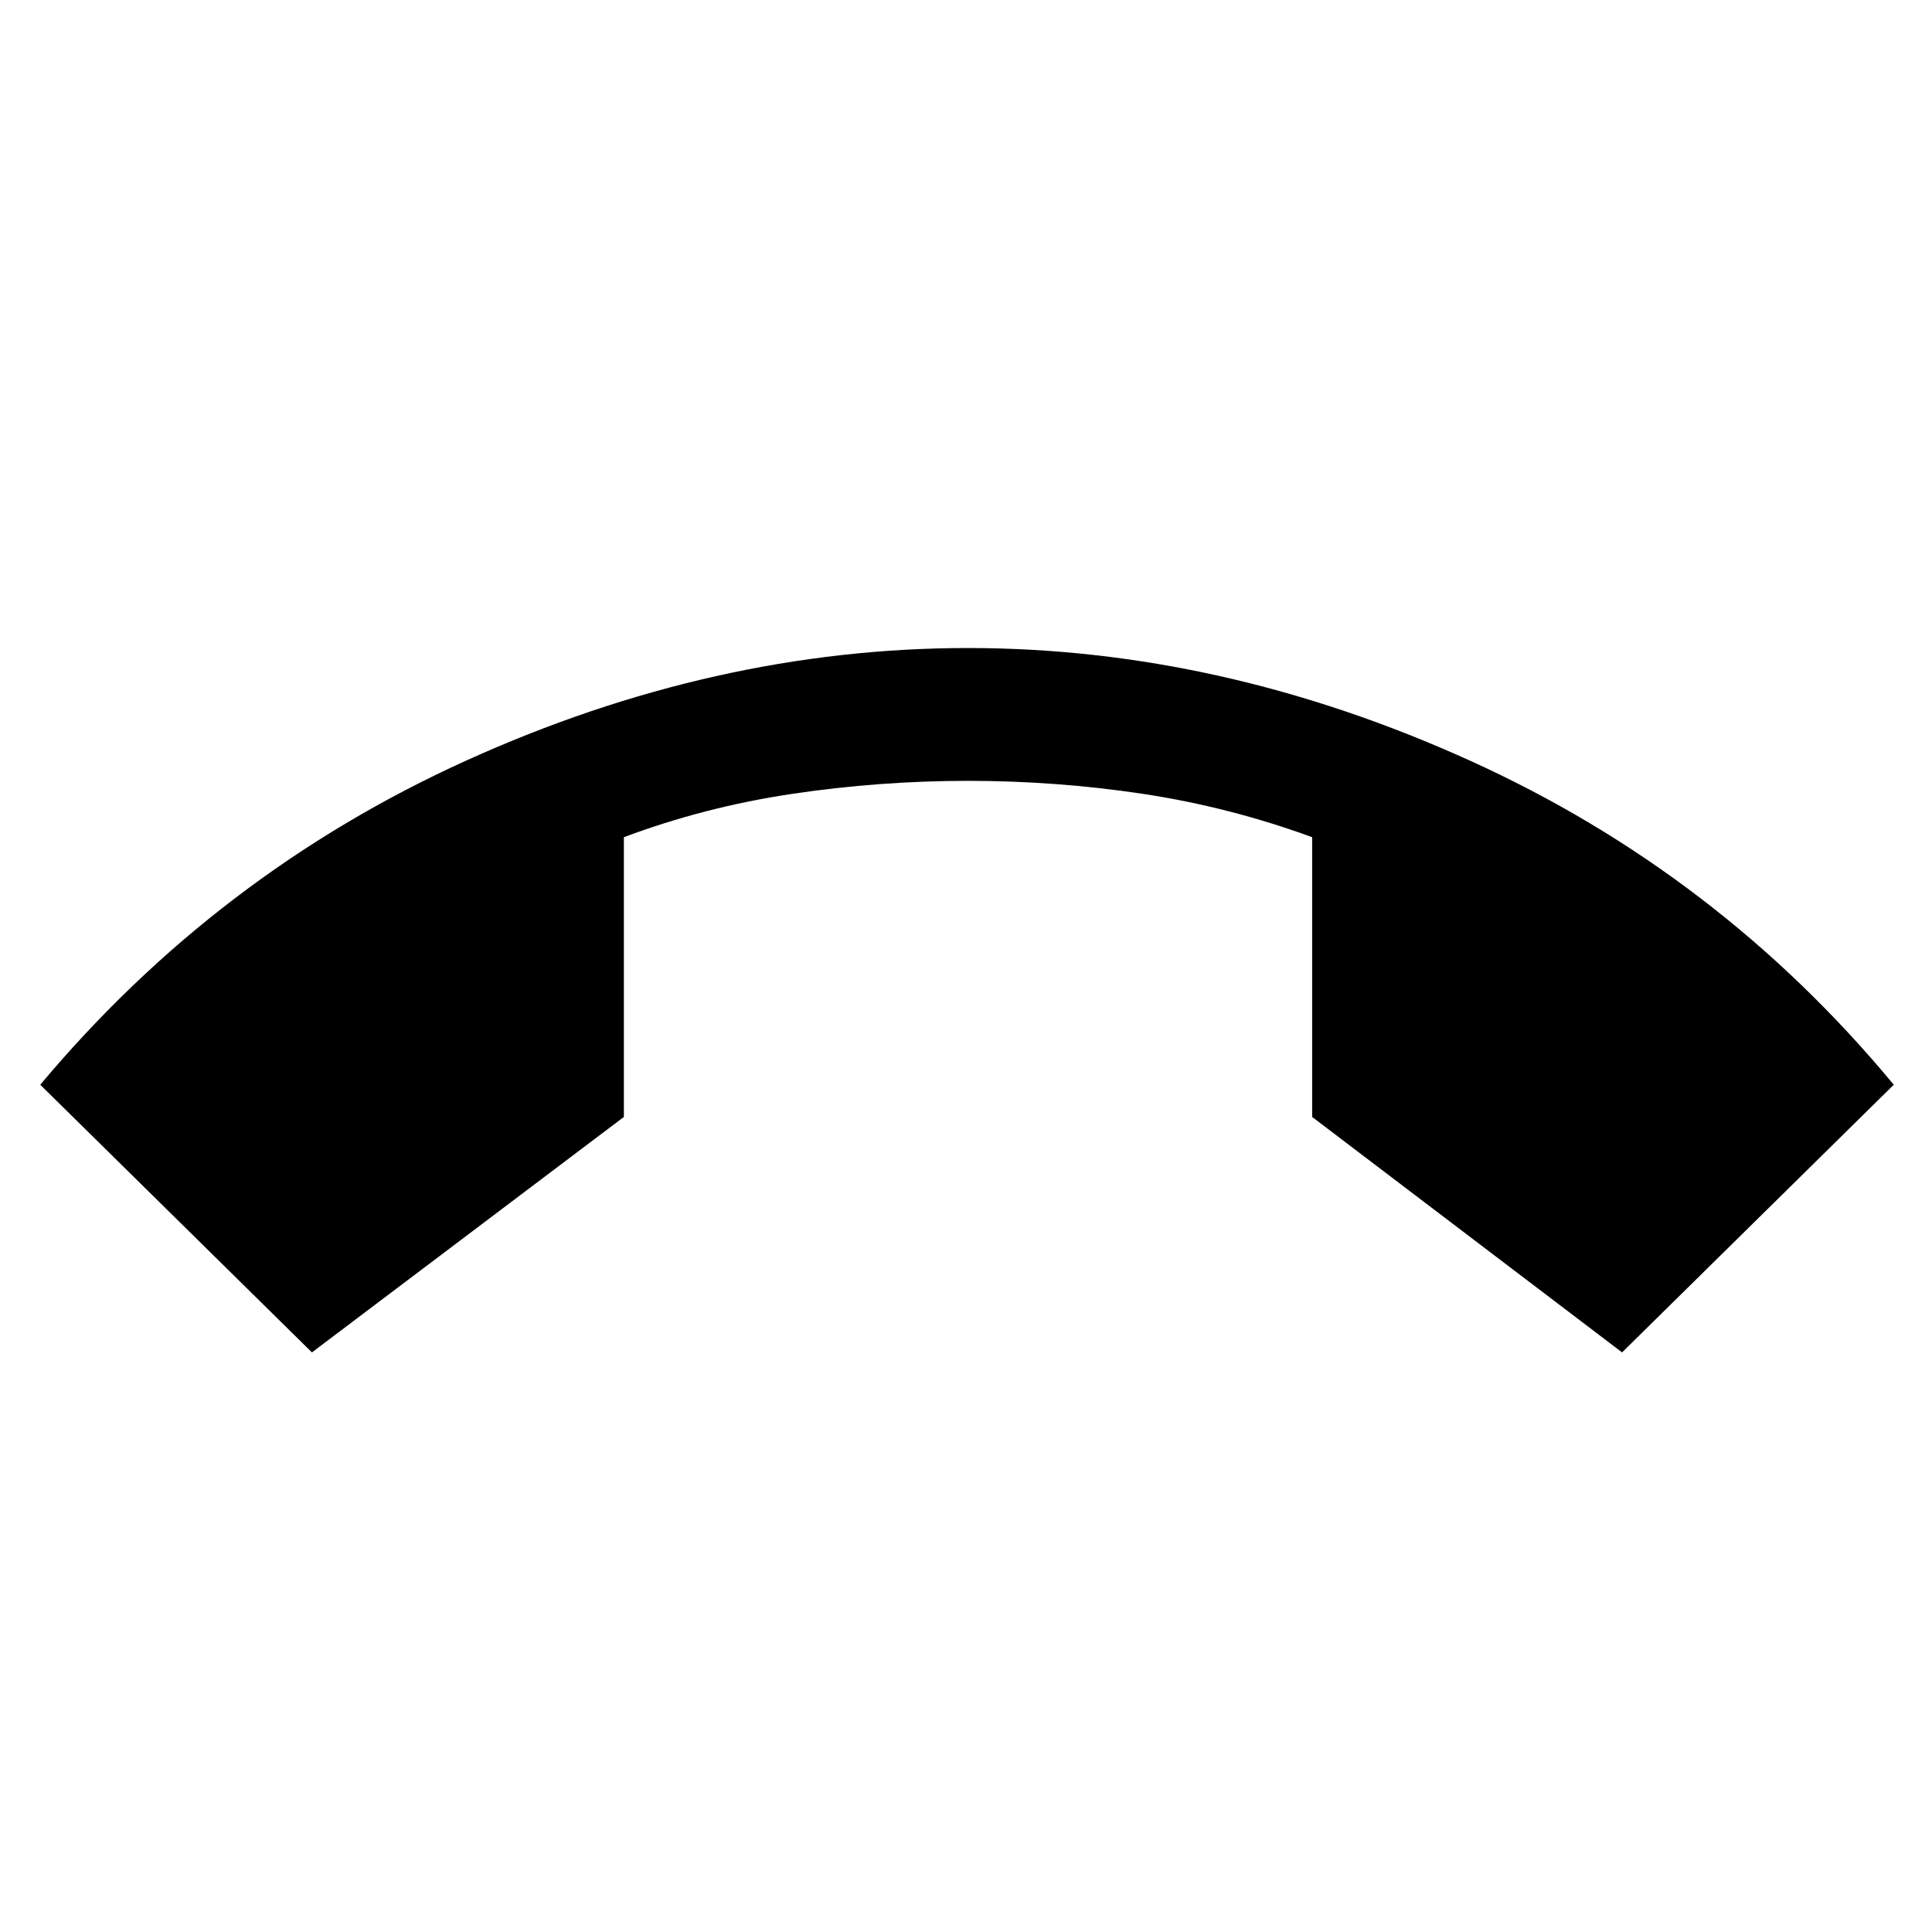 <svg xmlns="http://www.w3.org/2000/svg" height="24" width="24"><path d="M3.875 16.8.5 13.475Q2.7 10.85 5.787 9.45q3.088-1.4 6.238-1.4 3.15 0 6.238 1.4 3.087 1.4 5.262 4.025L20.15 16.8l-3.85-2.925V10.4q-1.025-.375-2.1-.538-1.075-.162-2.175-.162-1.1 0-2.187.162-1.088.163-2.088.538v3.475Z"/></svg>